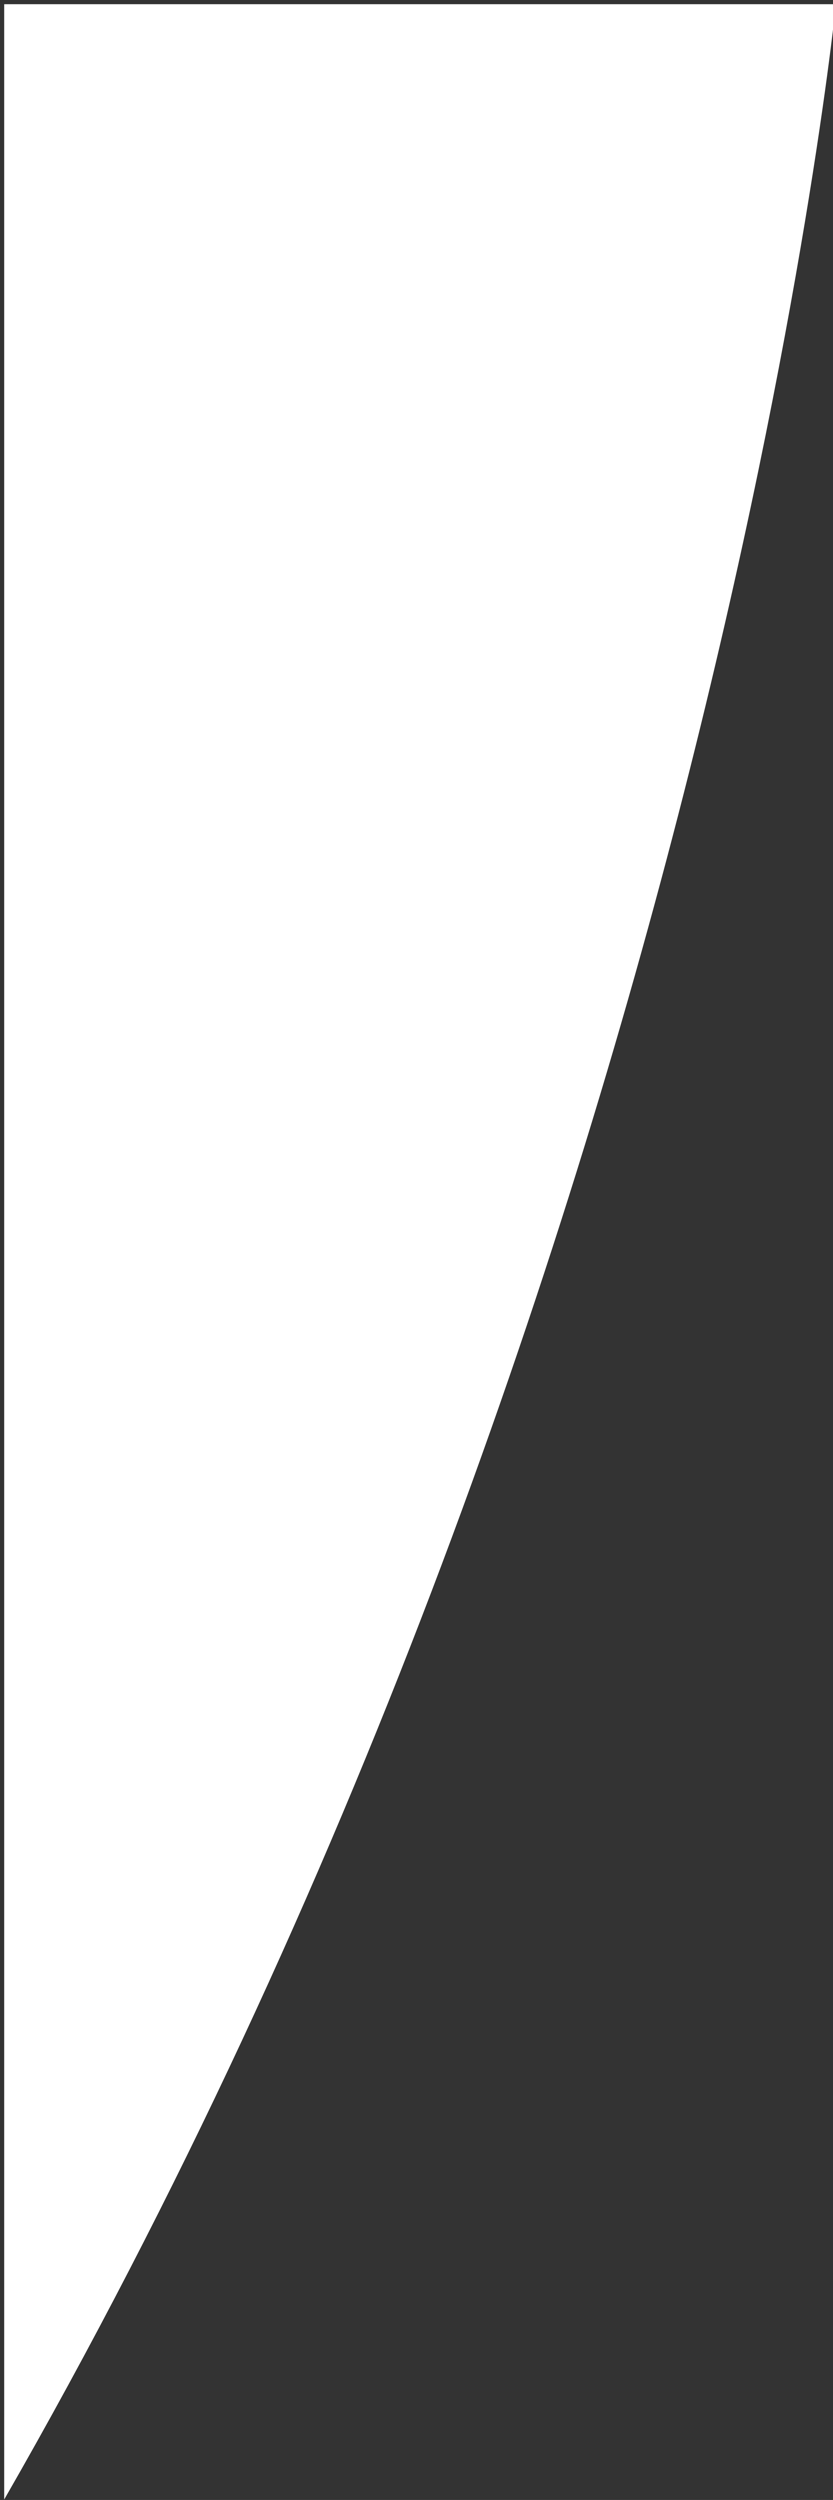 <?xml version="1.0" encoding="utf-8"?>
<!-- Generator: Adobe Illustrator 16.0.0, SVG Export Plug-In . SVG Version: 6.00 Build 0)  -->
<!DOCTYPE svg PUBLIC "-//W3C//DTD SVG 1.1//EN" "http://www.w3.org/Graphics/SVG/1.1/DTD/svg11.dtd">
<svg version="1.1" id="Calque_1" xmlns="http://www.w3.org/2000/svg" xmlns:xlink="http://www.w3.org/1999/xlink" x="0px" y="0px"
	 width="198.51px" height="595.28px" viewBox="0 0 198.51 595.28" enable-background="new 0 0 198.51 595.28" xml:space="preserve">
<rect x="0" y="0" width="198.51" height="595.28" fill="#333333" stroke="none"/>
<path fill="#FFFFFF" d="M1,1h198.2c0,0-30.4,302.175-198.2,594.175V1z"/>
</svg>
